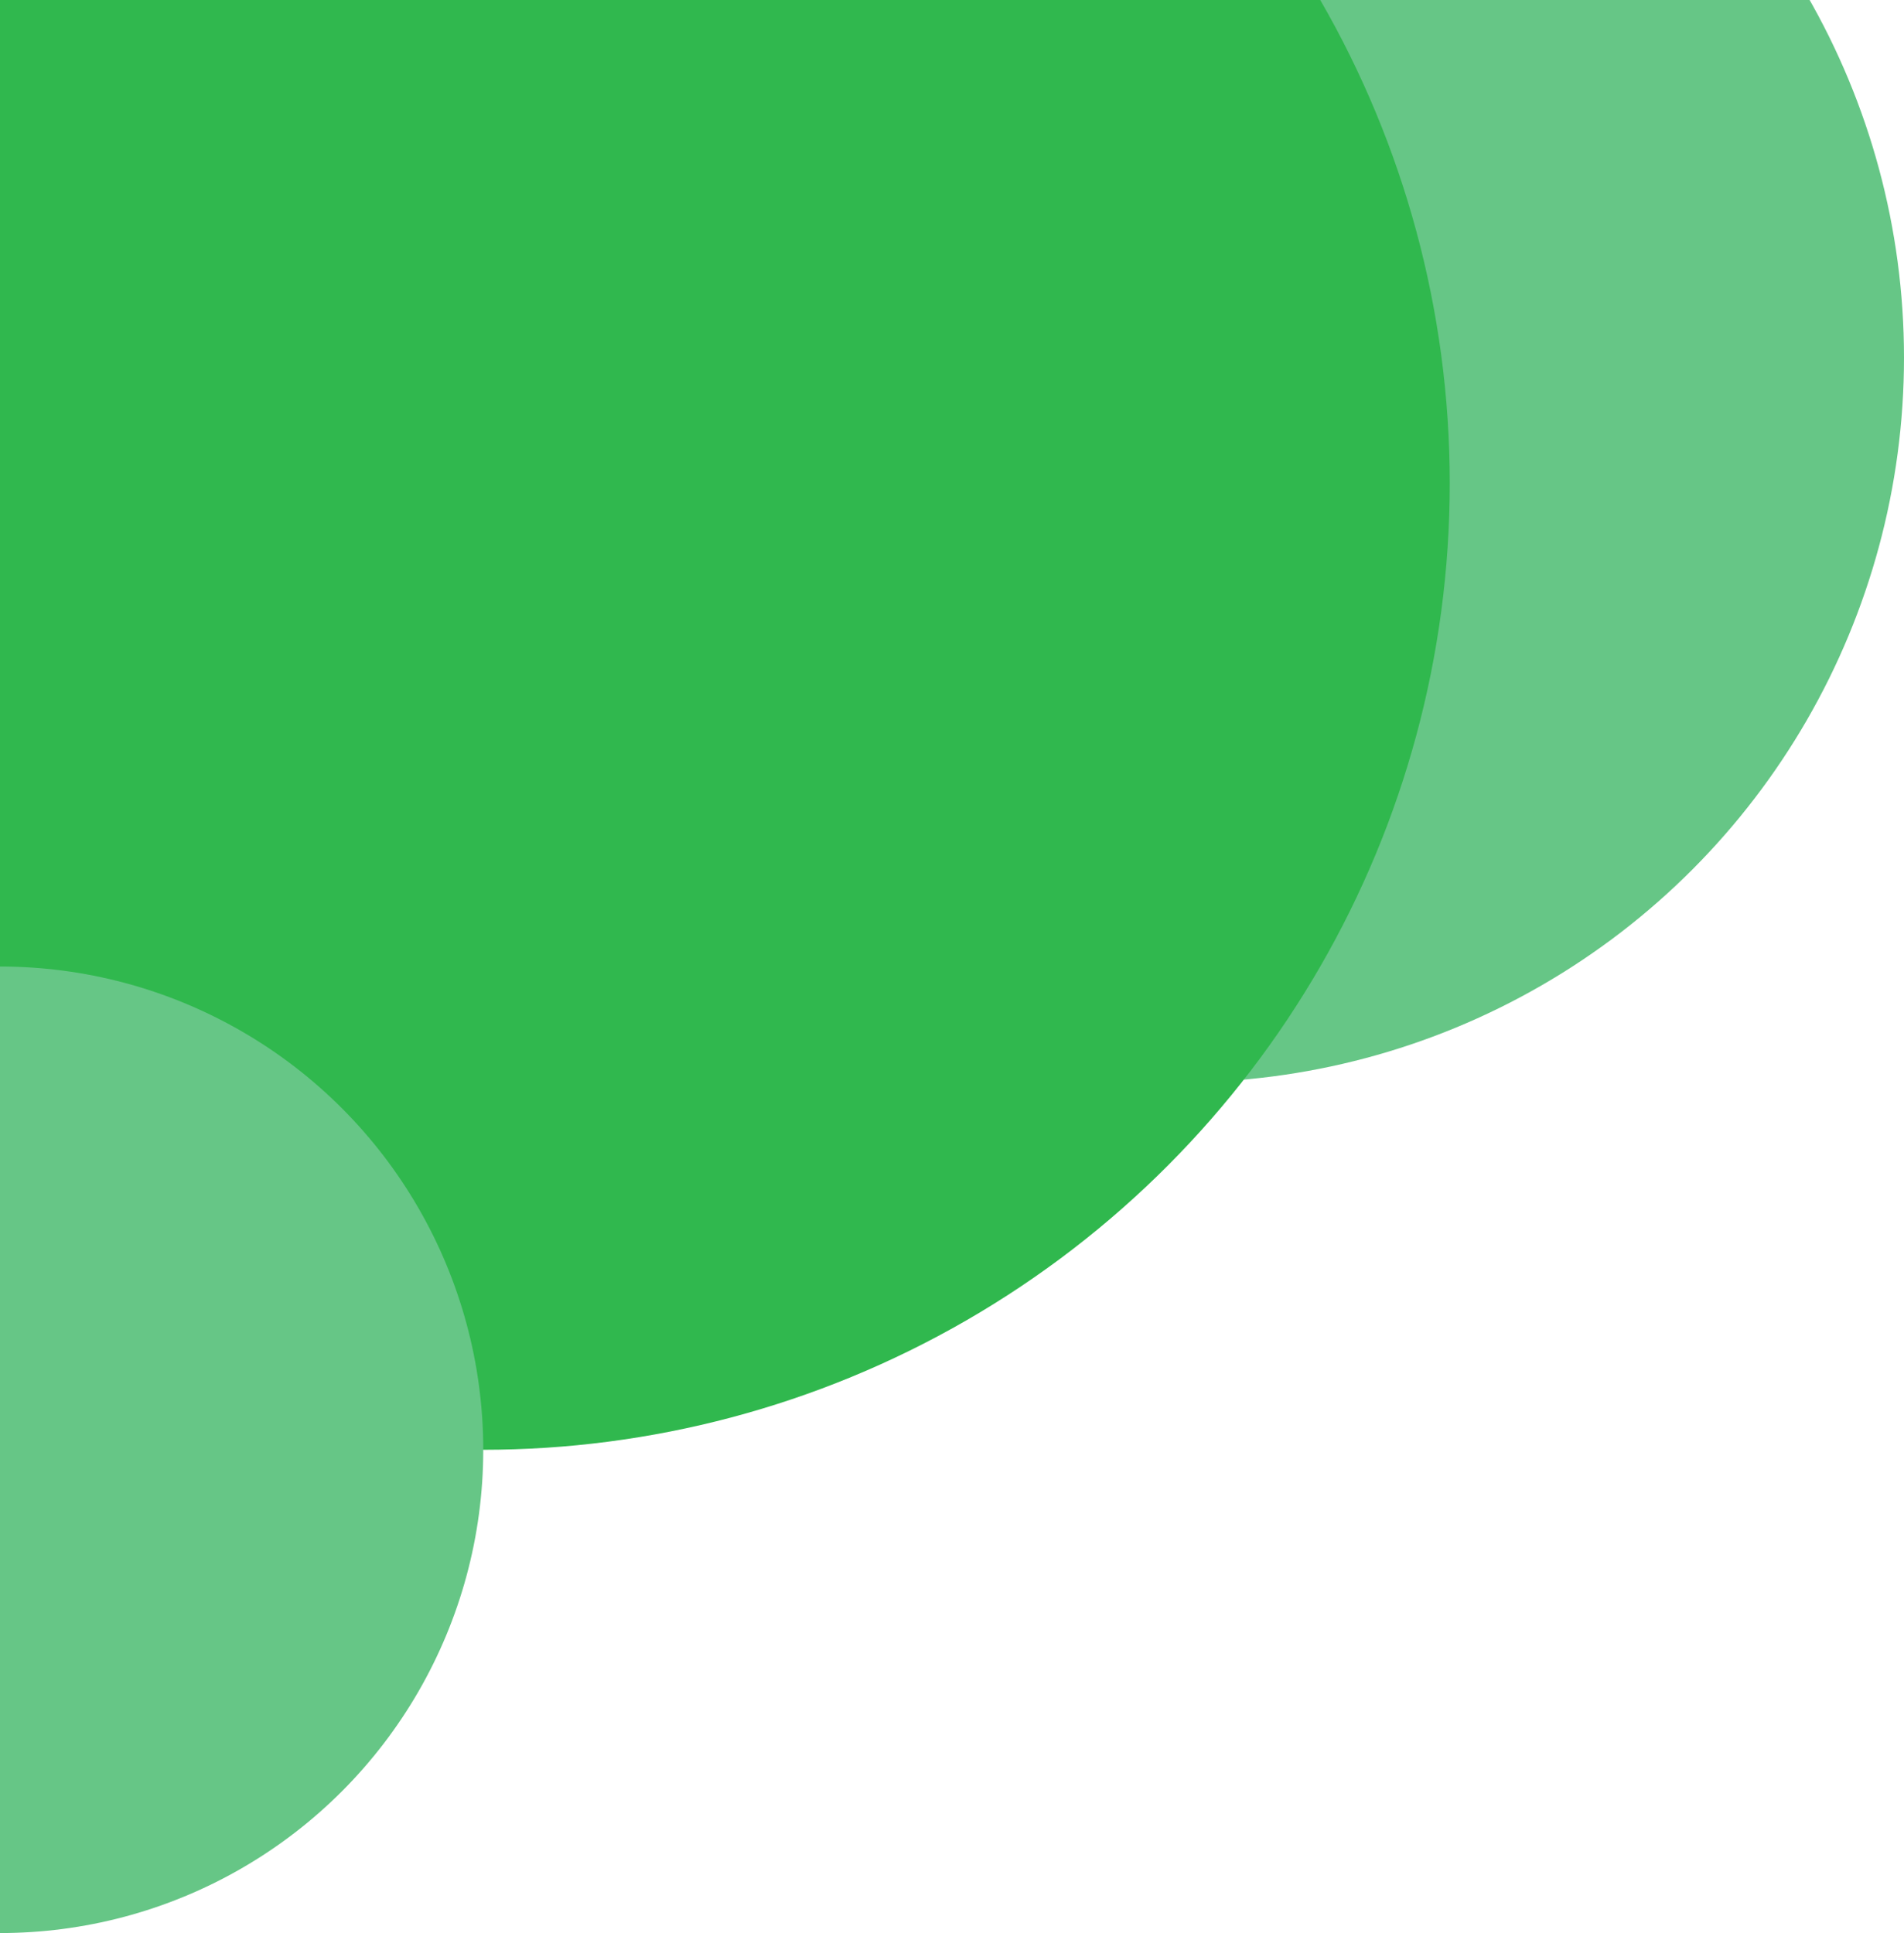 <svg width="197" height="200" viewBox="0 0 197 200" fill="none" xmlns="http://www.w3.org/2000/svg">
<circle cx="122" cy="37" r="75" fill="#66C686"/>
<circle cx="50" cy="50" r="100" fill="#30B84E"/>
<circle cy="150" r="50" fill="#66C686"/>
</svg>
